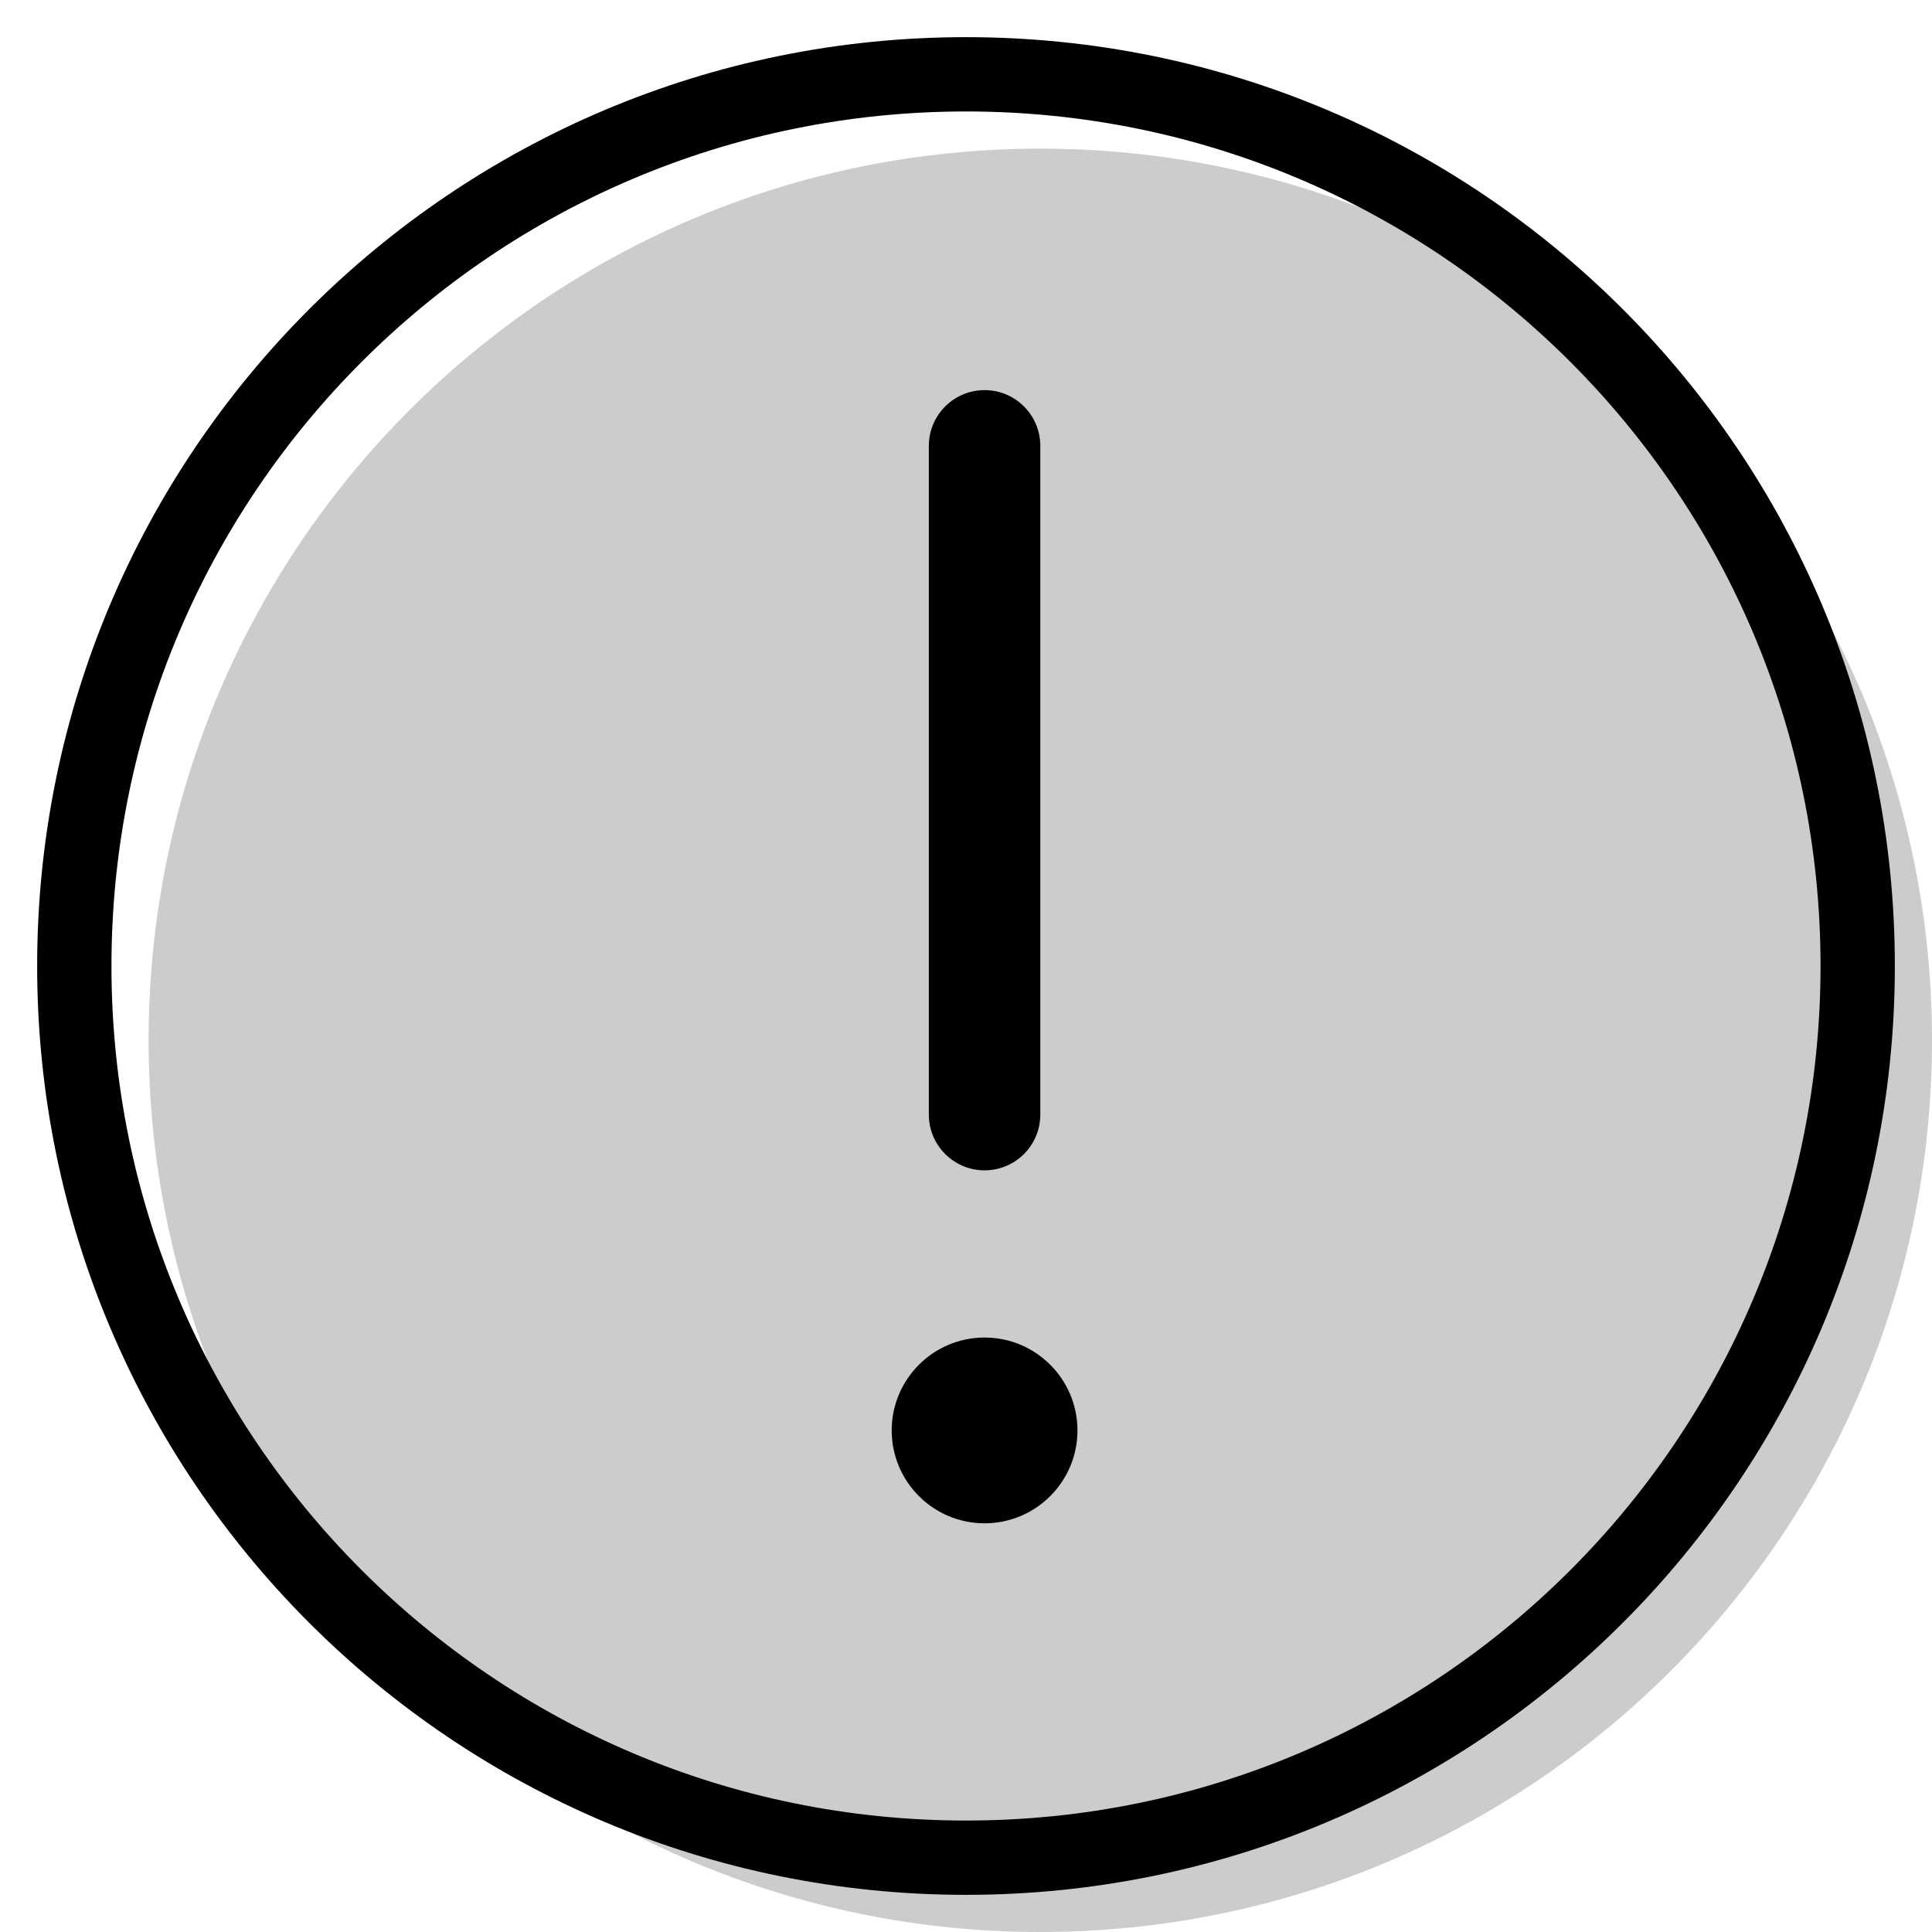 <svg width="20" height="20" viewBox="0 0 26 26" fill="none" xmlns="http://www.w3.org/2000/svg"><path opacity="0.2" d="M26 14C26 20.627 20.627 26 14 26C7.373 26 2 20.627 2 14C2 7.373 7.373 2 14 2C20.627 2 26 7.373 26 14Z" fill="currentColor"/><g transform="translate(3, 3)"><path fill-rule="evenodd" clip-rule="evenodd" d="M10.25 2.25C10.664 2.25 11 2.586 11 3V12C11 12.414 10.664 12.75 10.25 12.75C9.836 12.75 9.5 12.414 9.5 12V3C9.5 2.586 9.836 2.25 10.25 2.25Z" fill="currentColor"/><path d="M11.5 16.25C11.5 16.94 10.94 17.5 10.25 17.5C9.56 17.5 9 16.94 9 16.25C9 15.56 9.56 15 10.25 15C10.94 15 11.5 15.56 11.5 16.25Z" fill="currentColor"/></g><path fill-rule="evenodd" clip-rule="evenodd" d="M13 24.5C19.351 24.5 24.5 19.351 24.5 13C24.5 6.649 19.351 1.5 13 1.5C6.649 1.5 1.5 6.649 1.5 13C1.5 19.351 6.649 24.5 13 24.5ZM13 25.5C19.904 25.5 25.5 19.904 25.5 13C25.5 6.096 19.904 0.5 13 0.5C6.096 0.5 0.5 6.096 0.5 13C0.5 19.904 6.096 25.5 13 25.5Z" fill="currentColor"/></svg>

